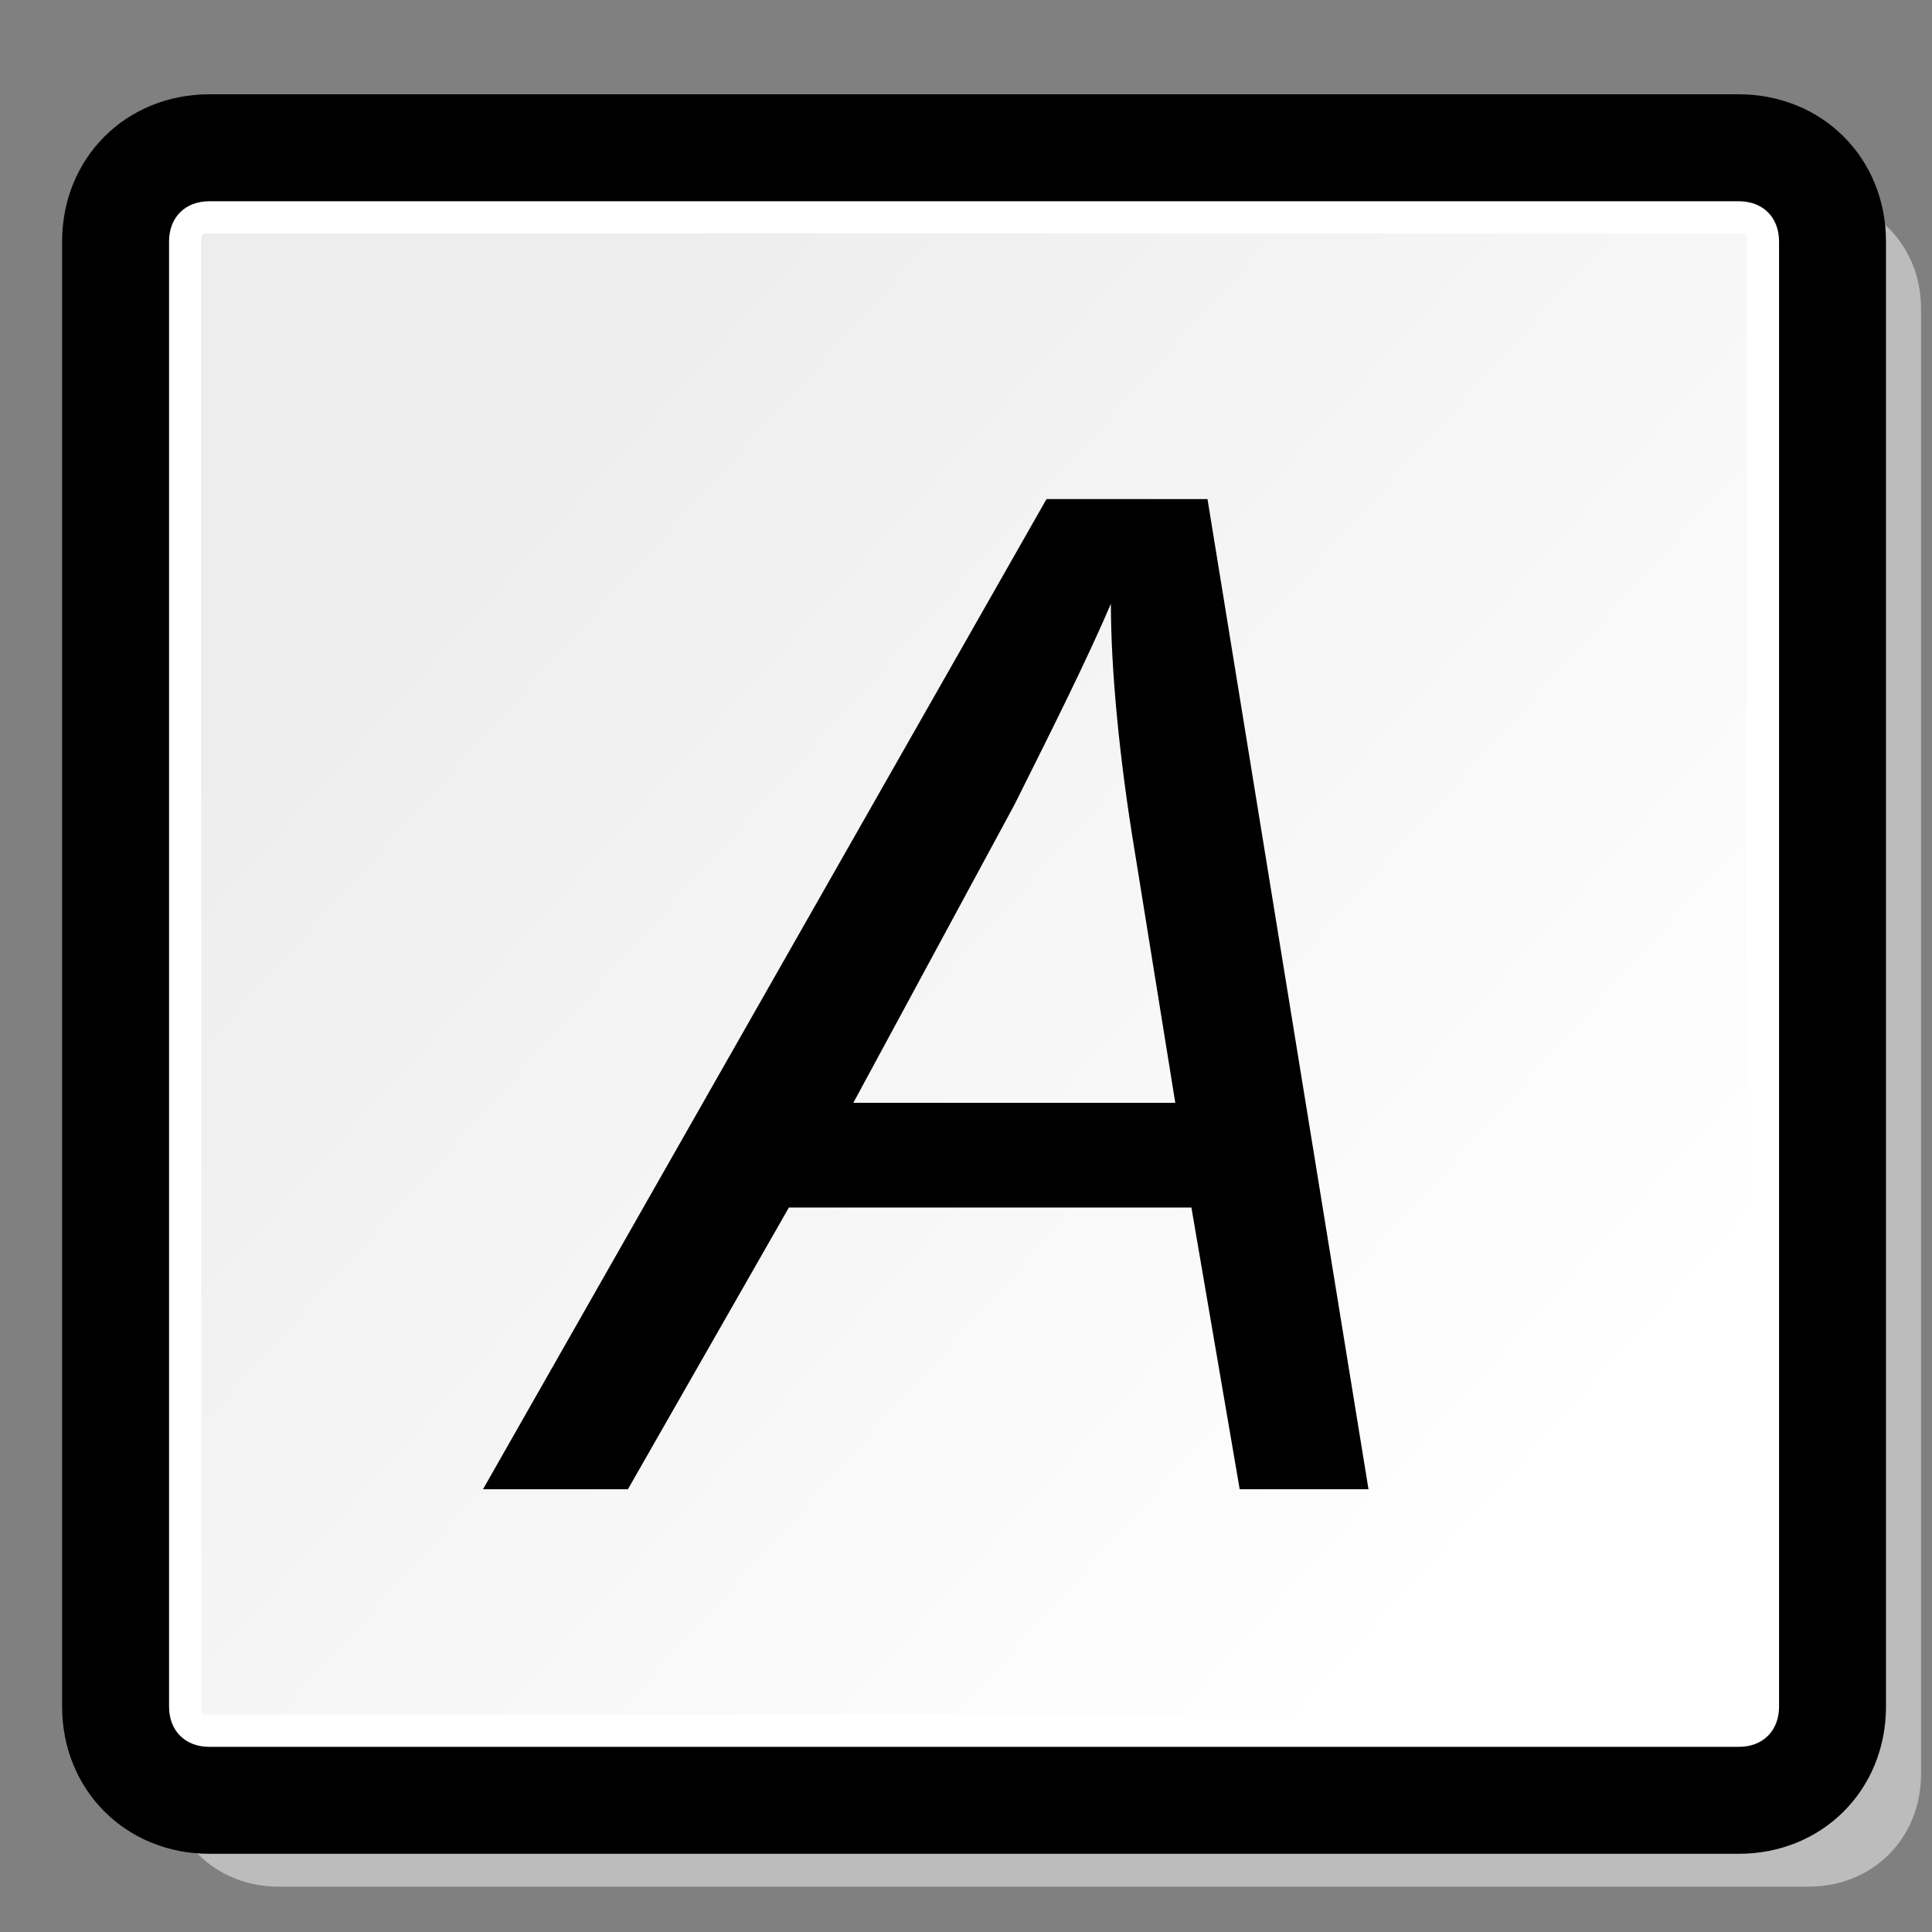 <?xml version="1.0" encoding="UTF-8" standalone="no"?>
<!DOCTYPE svg PUBLIC "-//W3C//DTD SVG 20010904//EN"
"http://www.w3.org/TR/2001/REC-SVG-20010904/DTD/svg10.dtd">
<!-- Generator: Adobe Illustrator 9.0, SVG Export Plug-In  -->
<svg
   width="48pt"
   height="48pt"
   viewBox="0 0 24 24"
   xml:space="preserve"
   id="svg1"
   sodipodi:version="0.32"
   inkscape:version="0.38.1"
   sodipodi:docname="stock_italic.svg"
   sodipodi:docbase="/usr/share/icons/Suede/scalable/stock"
   xmlns="http://www.w3.org/2000/svg"
   xmlns:inkscape="http://www.inkscape.org/namespaces/inkscape"
   xmlns:sodipodi="http://sodipodi.sourceforge.net/DTD/sodipodi-0.dtd"
   xmlns:xml="http://www.w3.org/XML/1998/namespace"
   xmlns:xlink="http://www.w3.org/1999/xlink"><rect x="0" y="0" width="24" height="24" fill="#808080" stroke="none"/><defs
   id="defs30">
  <linearGradient
     id="linearGradient861"
     gradientUnits="userSpaceOnUse"
     x1="19.22"
     y1="18.54"
     x2="5.309"
     y2="6.004">
			<stop
   offset="0"
   style="stop-color:#FFFFFF"
   id="stop863" />


			<stop
   offset="1"
   style="stop-color:#EDEDED"
   id="stop865" />


		</linearGradient>
</defs>
<path
   style="stroke-width:0.857;fill:#cacaca;fill-opacity:0.808;"
   d="M 3.464,2.437 C 2.664,2.437 2.064,3.037 2.064,3.837 L 2.064,22.037 C 2.064,22.837 2.664,23.437 3.464,23.437 L 22.464,23.437 C 23.264,23.437 23.864,22.837 23.864,22.037 L 23.864,3.837 C 23.864,3.037 23.264,2.437 22.464,2.437 L 3.464,2.437 L 3.464,2.437 z "
   id="path857" />

<sodipodi:namedview
   id="base"
   pagecolor="#ffffff"
   bordercolor="#666666"
   borderopacity="1.0"
   inkscape:pageopacity="0.0"
   inkscape:pageshadow="2"
   inkscape:zoom="4.7031250"
   inkscape:cx="64.000000"
   inkscape:cy="29.980066"
   inkscape:window-width="1142"
   inkscape:window-height="745"
   inkscape:window-x="0"
   inkscape:window-y="29" />


	<g
   id="Layer_x0020_4"
   style="fill-rule:nonzero;clip-rule:nonzero;stroke:#000000;stroke-miterlimit:4;">
		<path
   style="stroke-width:0.857;"
   d="M2.6,1.6C1.8,1.6,1.2,2.2,1.2,3v18.2c0,0.8,0.6,1.4,1.4,1.4h19c0.8,0,1.4-0.6,1.4-1.4V3c0-0.8-0.6-1.4-1.4-1.4h-19z"
   id="path5" />


		<path
   style="fill:#FFFFFF;stroke:none;"
   d="M22.1,21.2c0,0.3-0.2,0.5-0.5,0.5h-19c-0.3,0-0.5-0.2-0.5-0.5V3c0-0.3,0.2-0.5,0.5-0.5h19c0.3,0,0.5,0.2,0.5,0.5v18.2z"
   id="path7" />


		<linearGradient
   id="aigrd1"
   gradientUnits="userSpaceOnUse"
   x1="19.22"
   y1="18.54"
   x2="5.309"
   y2="6.004">
			<stop
   offset="0"
   style="stop-color:#FFFFFF"
   id="stop11" />


			<stop
   offset="1"
   style="stop-color:#EDEDED"
   id="stop13" />


		</linearGradient>


		<path
   style="fill:url(#aigrd1);stroke:none;"
   d="M2.6,2.9c-0.1,0-0.1,0-0.1,0.1v18.2c0,0.1,0,0.1,0.1,0.1h19c0.1,0,0.1,0,0.1-0.1V3c0-0.1,0-0.1-0.1-0.1h-19z"
   id="path16" />


	</g>


	<g
   id="Layer_x0020_2"
   style="fill-rule:nonzero;clip-rule:nonzero;stroke:#000000;stroke-miterlimit:4;">
		<g
   id="g21">
			<path
   style="stroke:none;"
   d="M6,18.5l7-12.3h2l2,12.3h-1.6L14.8,15h-5l-2,3.5H6z M10.5,13.7h4.1l-0.5-3.1c-0.2-1.2-0.3-2.3-0.3-3.1c-0.3,0.7-0.7,1.5-1.2,2.5l-2,3.7z"
   id="path23" />


		</g>


		<path
   style="fill:none;stroke:none;"
   d="M24,24H0V0h24v24z"
   id="path26" />


	</g>





	
		

		

		

		

	

	
		

		<path
   style="fill:none;"
   d="M24,24H0V0h24v24z"
   id="path878"
   transform="translate(29.781,-6.817)" />


	

</svg>
